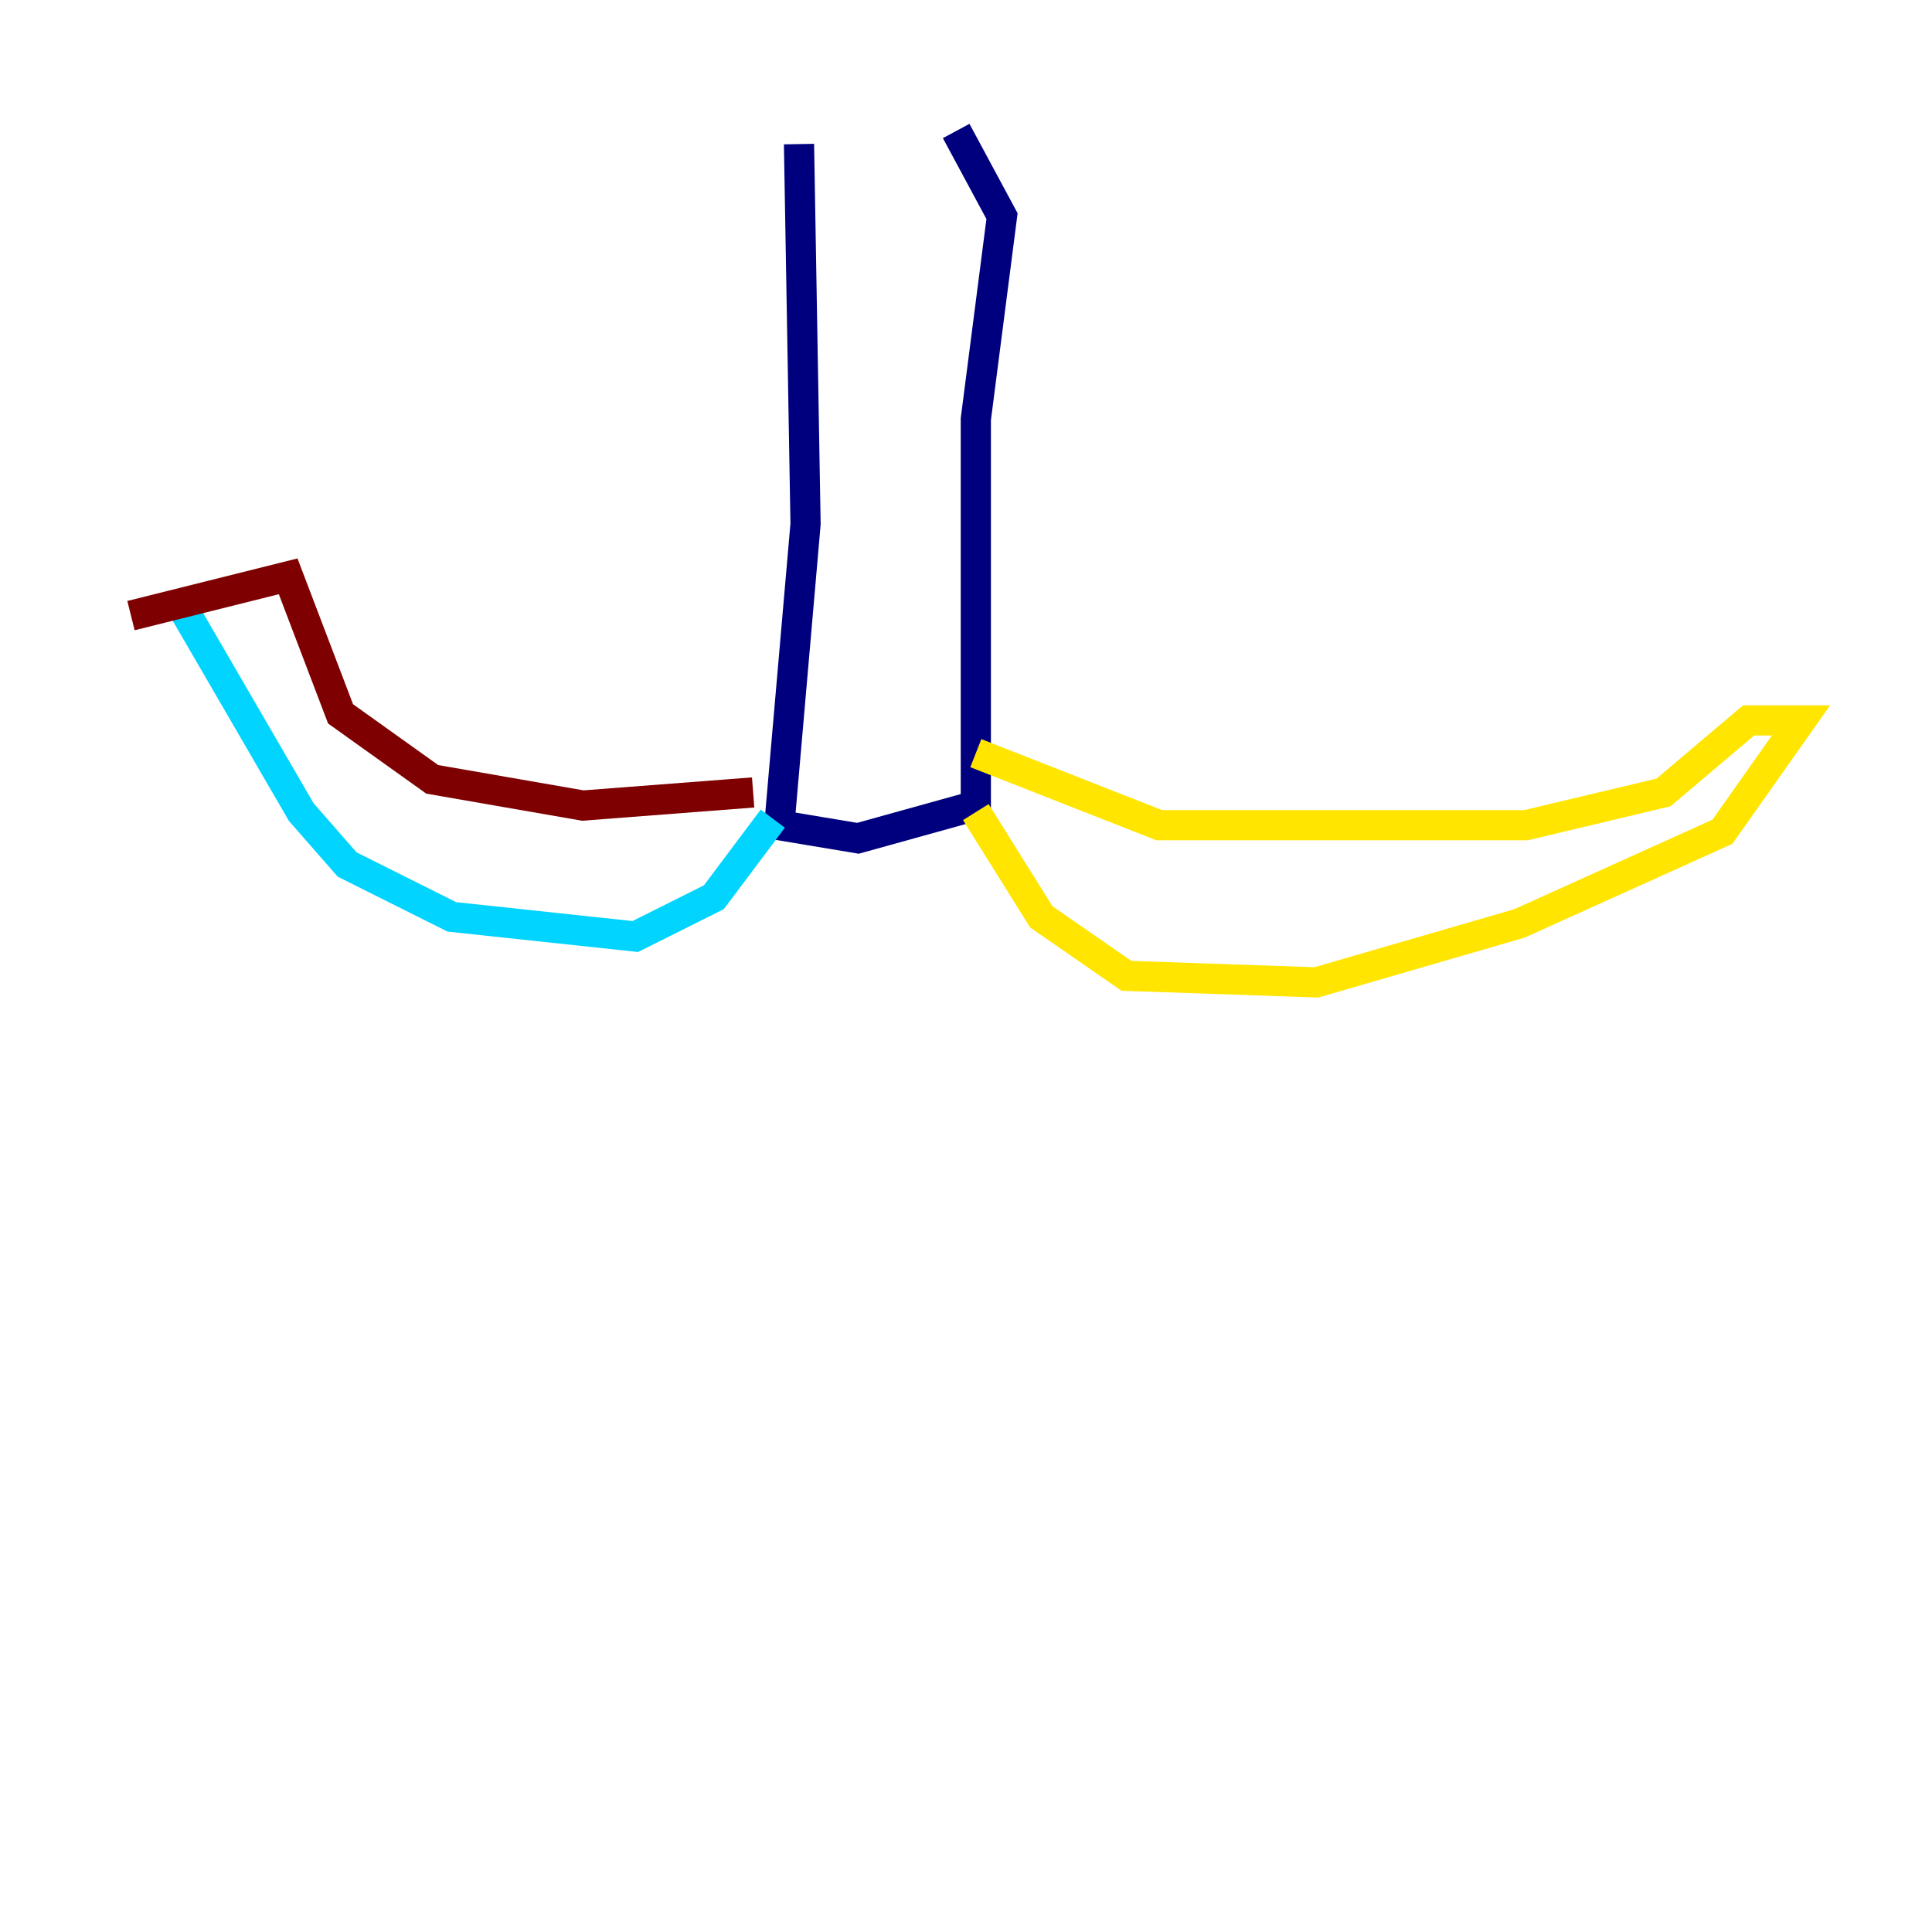 <?xml version="1.0" encoding="utf-8" ?>
<svg baseProfile="tiny" height="128" version="1.2" viewBox="0,0,128,128" width="128" xmlns="http://www.w3.org/2000/svg" xmlns:ev="http://www.w3.org/2001/xml-events" xmlns:xlink="http://www.w3.org/1999/xlink"><defs /><polyline fill="none" points="52.936,9.546 53.37,34.712 51.634,54.671 56.841,55.539 64.651,53.37 64.651,27.77 66.386,14.319 63.349,8.678" stroke="#00007f" stroke-width="2" /><polyline fill="none" points="51.2,54.237 47.295,59.444 42.088,62.047 29.939,60.746 22.997,57.275 19.959,53.803 12.149,40.352" stroke="#00d4ff" stroke-width="2" /><polyline fill="none" points="64.651,53.803 68.99,60.746 74.63,64.651 87.214,65.085 100.664,61.18 114.115,55.105 119.322,47.729 115.851,47.729 110.21,52.502 101.098,54.671 76.8,54.671 64.651,49.898" stroke="#ffe500" stroke-width="2" /><polyline fill="none" points="49.898,52.502 38.617,53.37 28.637,51.634 22.563,47.295 19.091,38.183 8.678,40.786" stroke="#7f0000" stroke-width="2" /></svg>